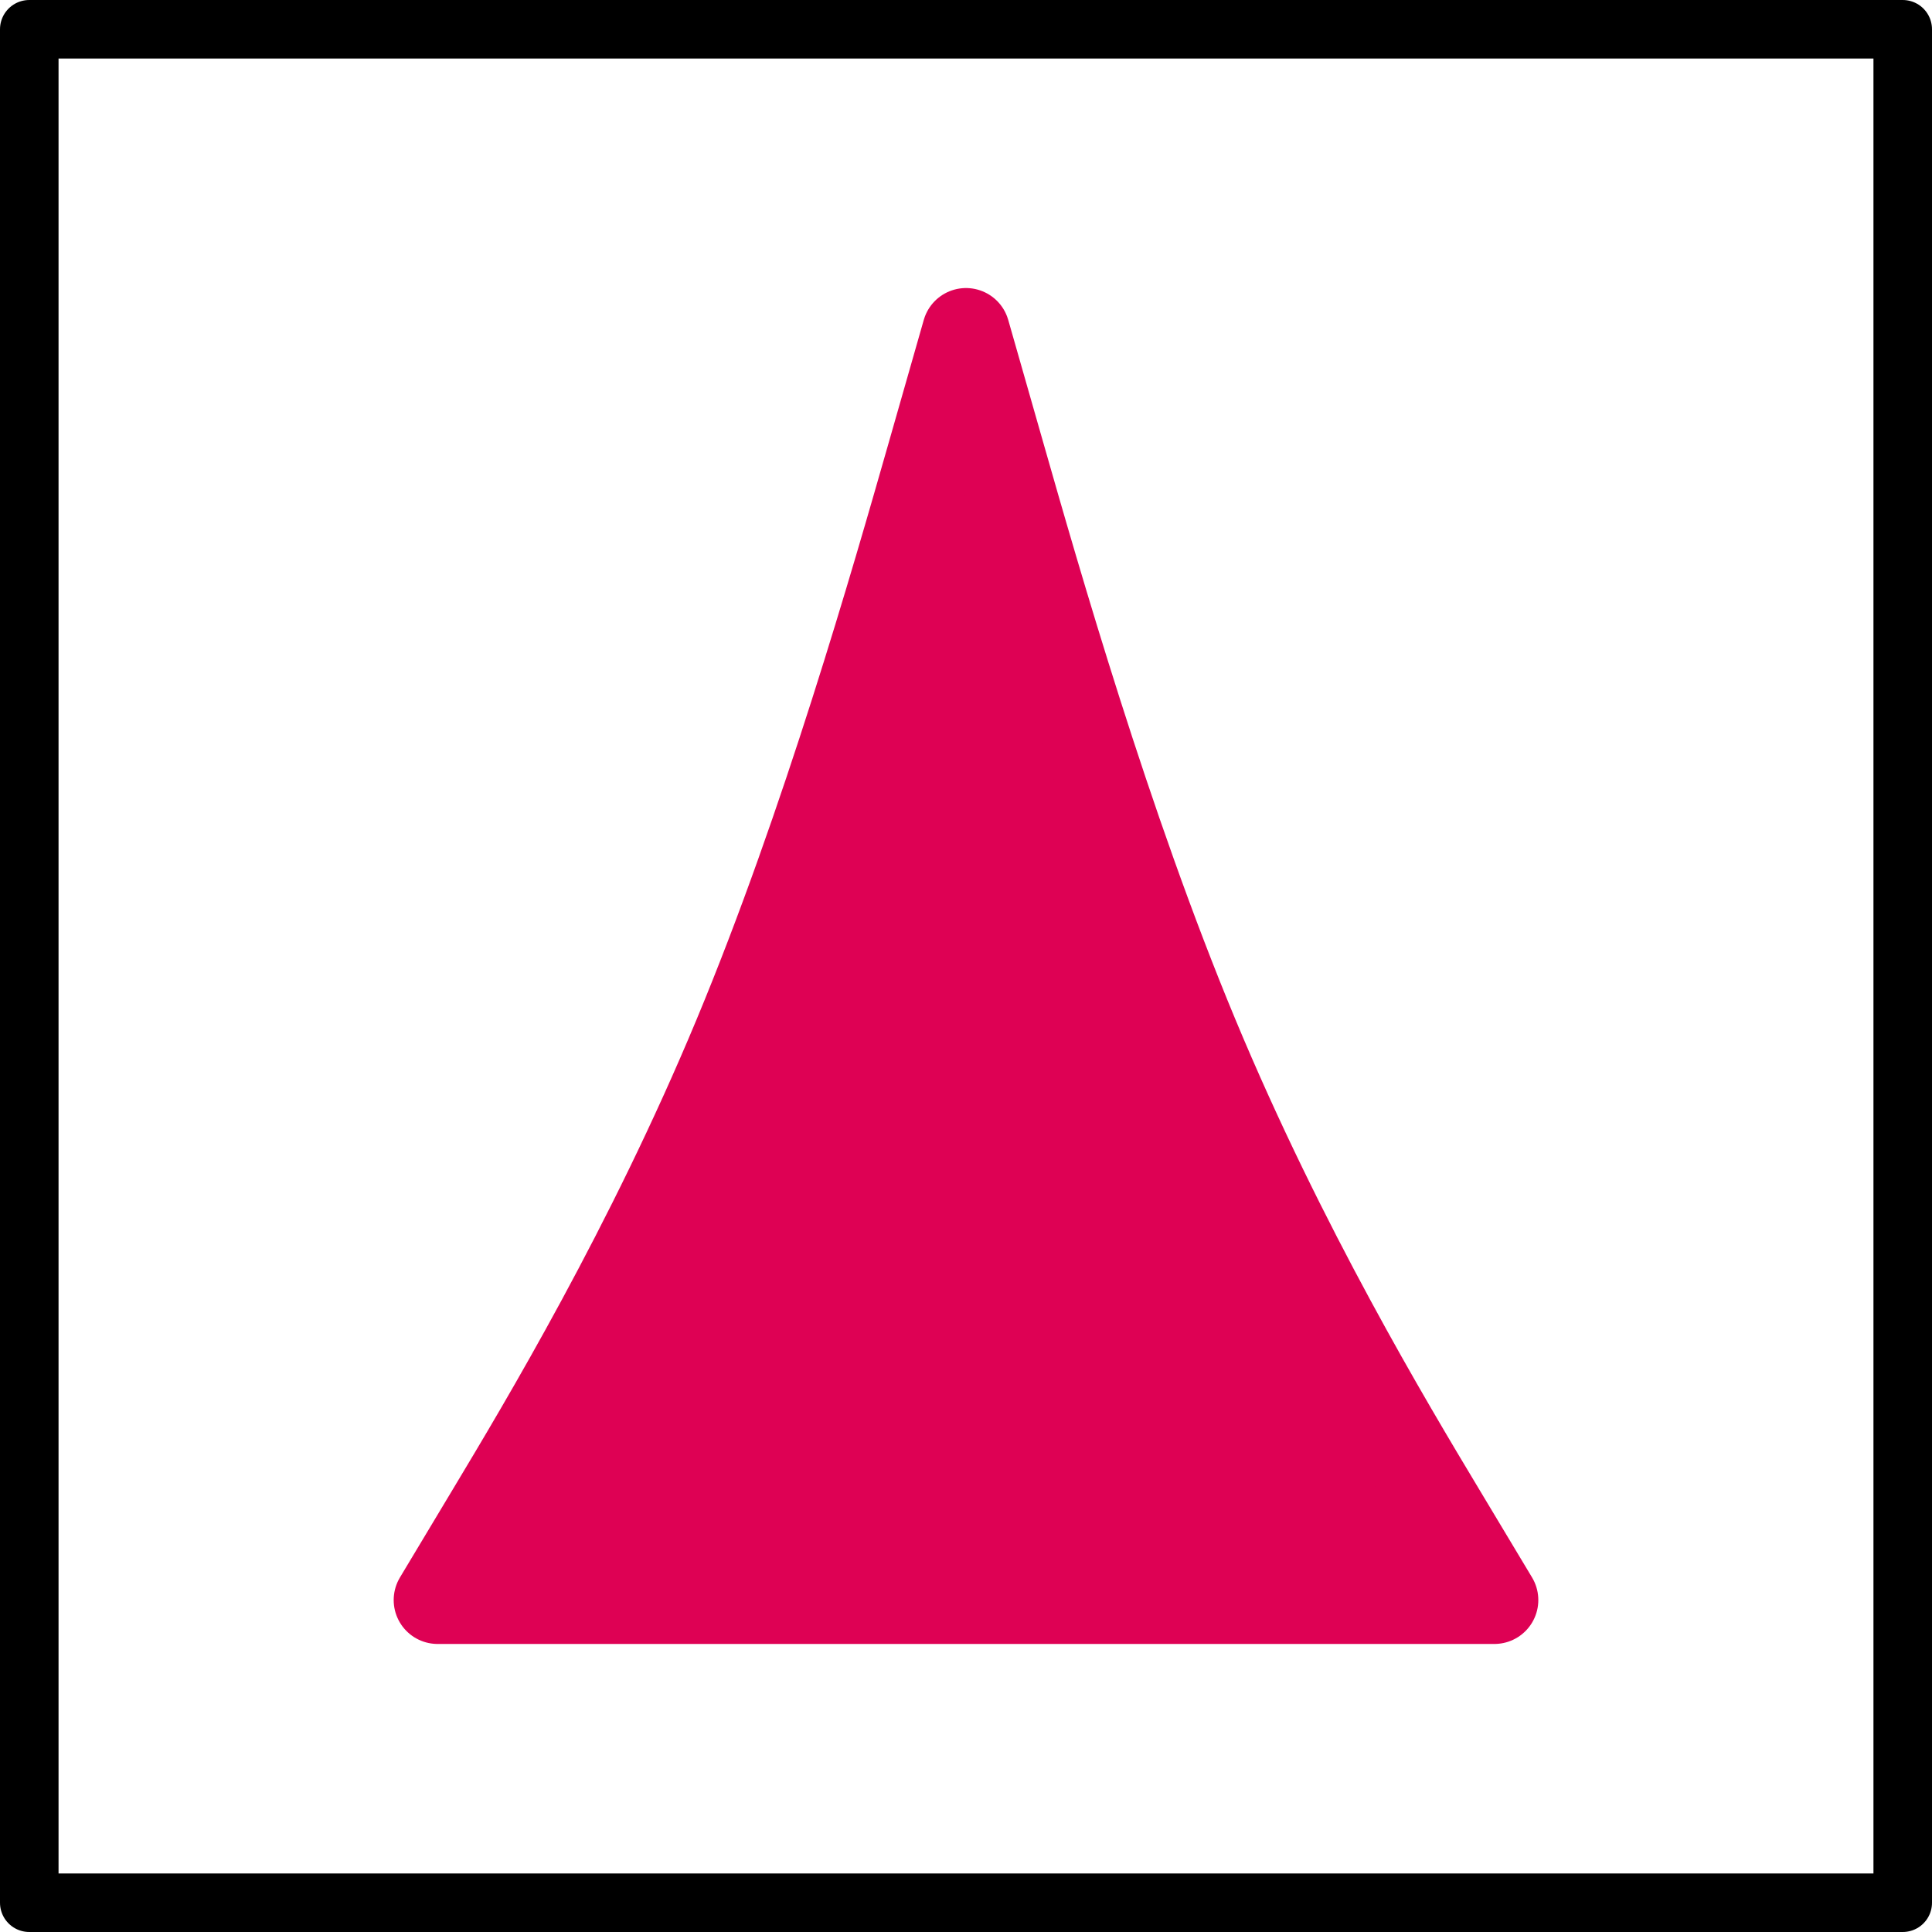 <?xml version="1.0" encoding="UTF-8"?>
<svg xmlns="http://www.w3.org/2000/svg" xmlns:xlink="http://www.w3.org/1999/xlink" width="66pt" height="66pt" viewBox="0 0 66 66" version="1.1">
<g id="surface1">
<path style="fill:none;stroke-width:2;stroke-linecap:butt;stroke-linejoin:round;stroke:rgb(0%,0%,0%);stroke-opacity:1;stroke-miterlimit:10;" d="M 192 704 L 192 640 L 256 640 L 256 704 Z M 192 704 " transform="matrix(1,0,0,-1,-191,705)"/>
<path style="fill-rule:evenodd;fill:rgb(87.099%,0.4%,32.899%);fill-opacity:1;stroke-width:3;stroke-linecap:butt;stroke-linejoin:round;stroke:rgb(87.099%,0.4%,32.899%);stroke-opacity:1;stroke-miterlimit:10;" d="M 205.949 650.34 C 205.949 650.34 205.949 650.34 207.754 653.348 C 209.559 656.355 213.172 662.371 216.18 669.594 C 219.188 676.812 221.594 685.238 222.797 689.449 C 224 693.66 224 693.66 224 693.66 C 224 693.66 224 693.66 225.203 689.449 C 226.406 685.238 228.812 676.812 231.82 669.594 C 234.828 662.371 238.441 656.355 240.246 653.348 C 242.051 650.34 242.051 650.34 242.051 650.34 C 242.051 650.34 242.051 650.34 236.031 650.34 C 230.016 650.34 217.984 650.34 211.969 650.34 C 205.949 650.34 205.949 650.34 205.949 650.34 Z M 205.949 650.34 " transform="matrix(1,0,0,-1,-191,705)"/>
</g>
</svg>
